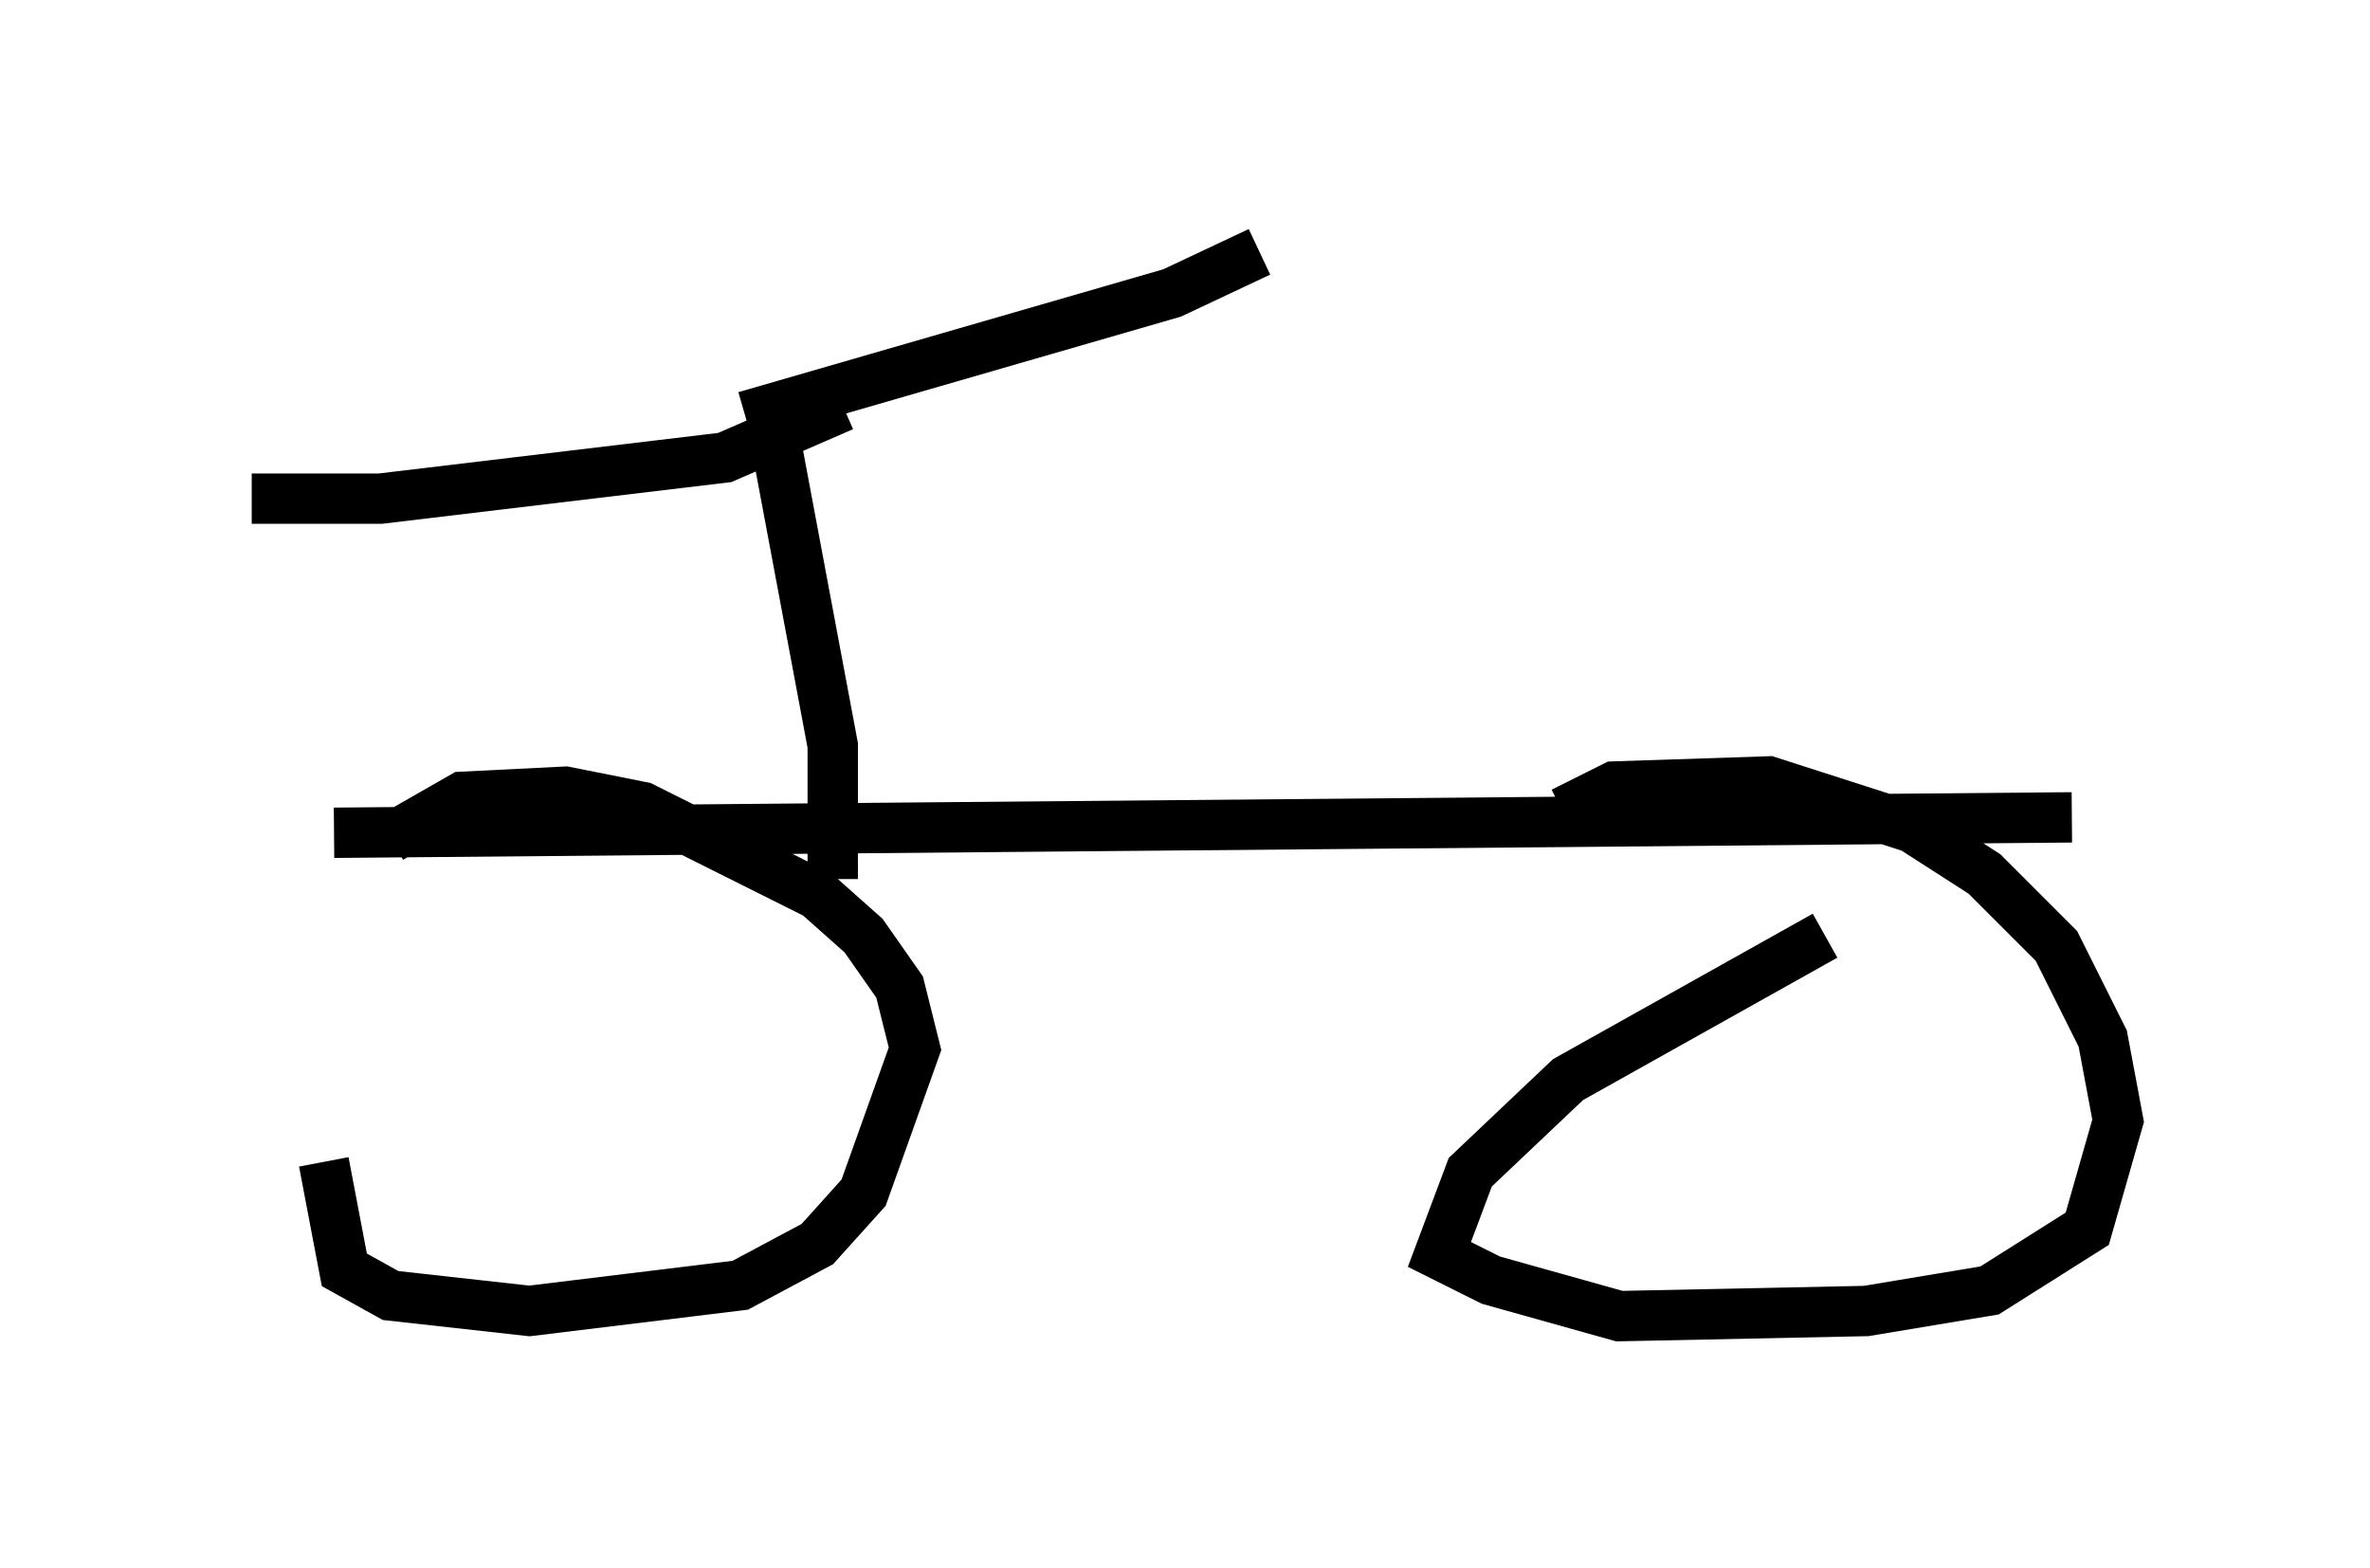 <?xml version="1.0" encoding="utf-8" ?>
<svg baseProfile="full" height="31.131" version="1.1" width="47.057" xmlns="http://www.w3.org/2000/svg" xmlns:ev="http://www.w3.org/2001/xml-events" xmlns:xlink="http://www.w3.org/1999/xlink"><defs /><rect fill="white" height="31.131" width="47.057" x="0" y="0" /><path d="M8.675, 17.148 m-2.246, 5.921 l0.408, 2.144 0.919, 0.51 l2.756, 0.306 4.185, -0.51 l1.531, -0.817 0.919, -1.021 l1.021, -2.858 -0.306, -1.225 l-0.715, -1.021 -0.919, -0.817 l-3.471, -1.735 -1.531, -0.306 l-2.042, 0.102 -1.429, 0.817 m28.482, 1.94 l-5.104, 2.858 -1.94, 1.838 l-0.613, 1.633 1.021, 0.51 l2.552, 0.715 4.9, -0.102 l2.45, -0.408 1.94, -1.225 l0.613, -2.144 -0.306, -1.633 l-0.919, -1.838 -1.429, -1.429 l-1.429, -0.919 -2.858, -0.919 l-3.063, 0.102 -1.021, 0.51 m10.106, 0.102 l-34.505, 0.306 m9.902, 0.919 l0.0, -2.654 -1.225, -6.533 m-0.51, 0.0 l8.473, -2.45 1.735, -0.817 m-8.269, 3.063 l-2.348, 1.021 -6.84, 0.817 l-2.552, 0.0 m23.275, 6.125 l0.0, 0.0 " fill="none" stroke="black" stroke-width="1" /></svg>
